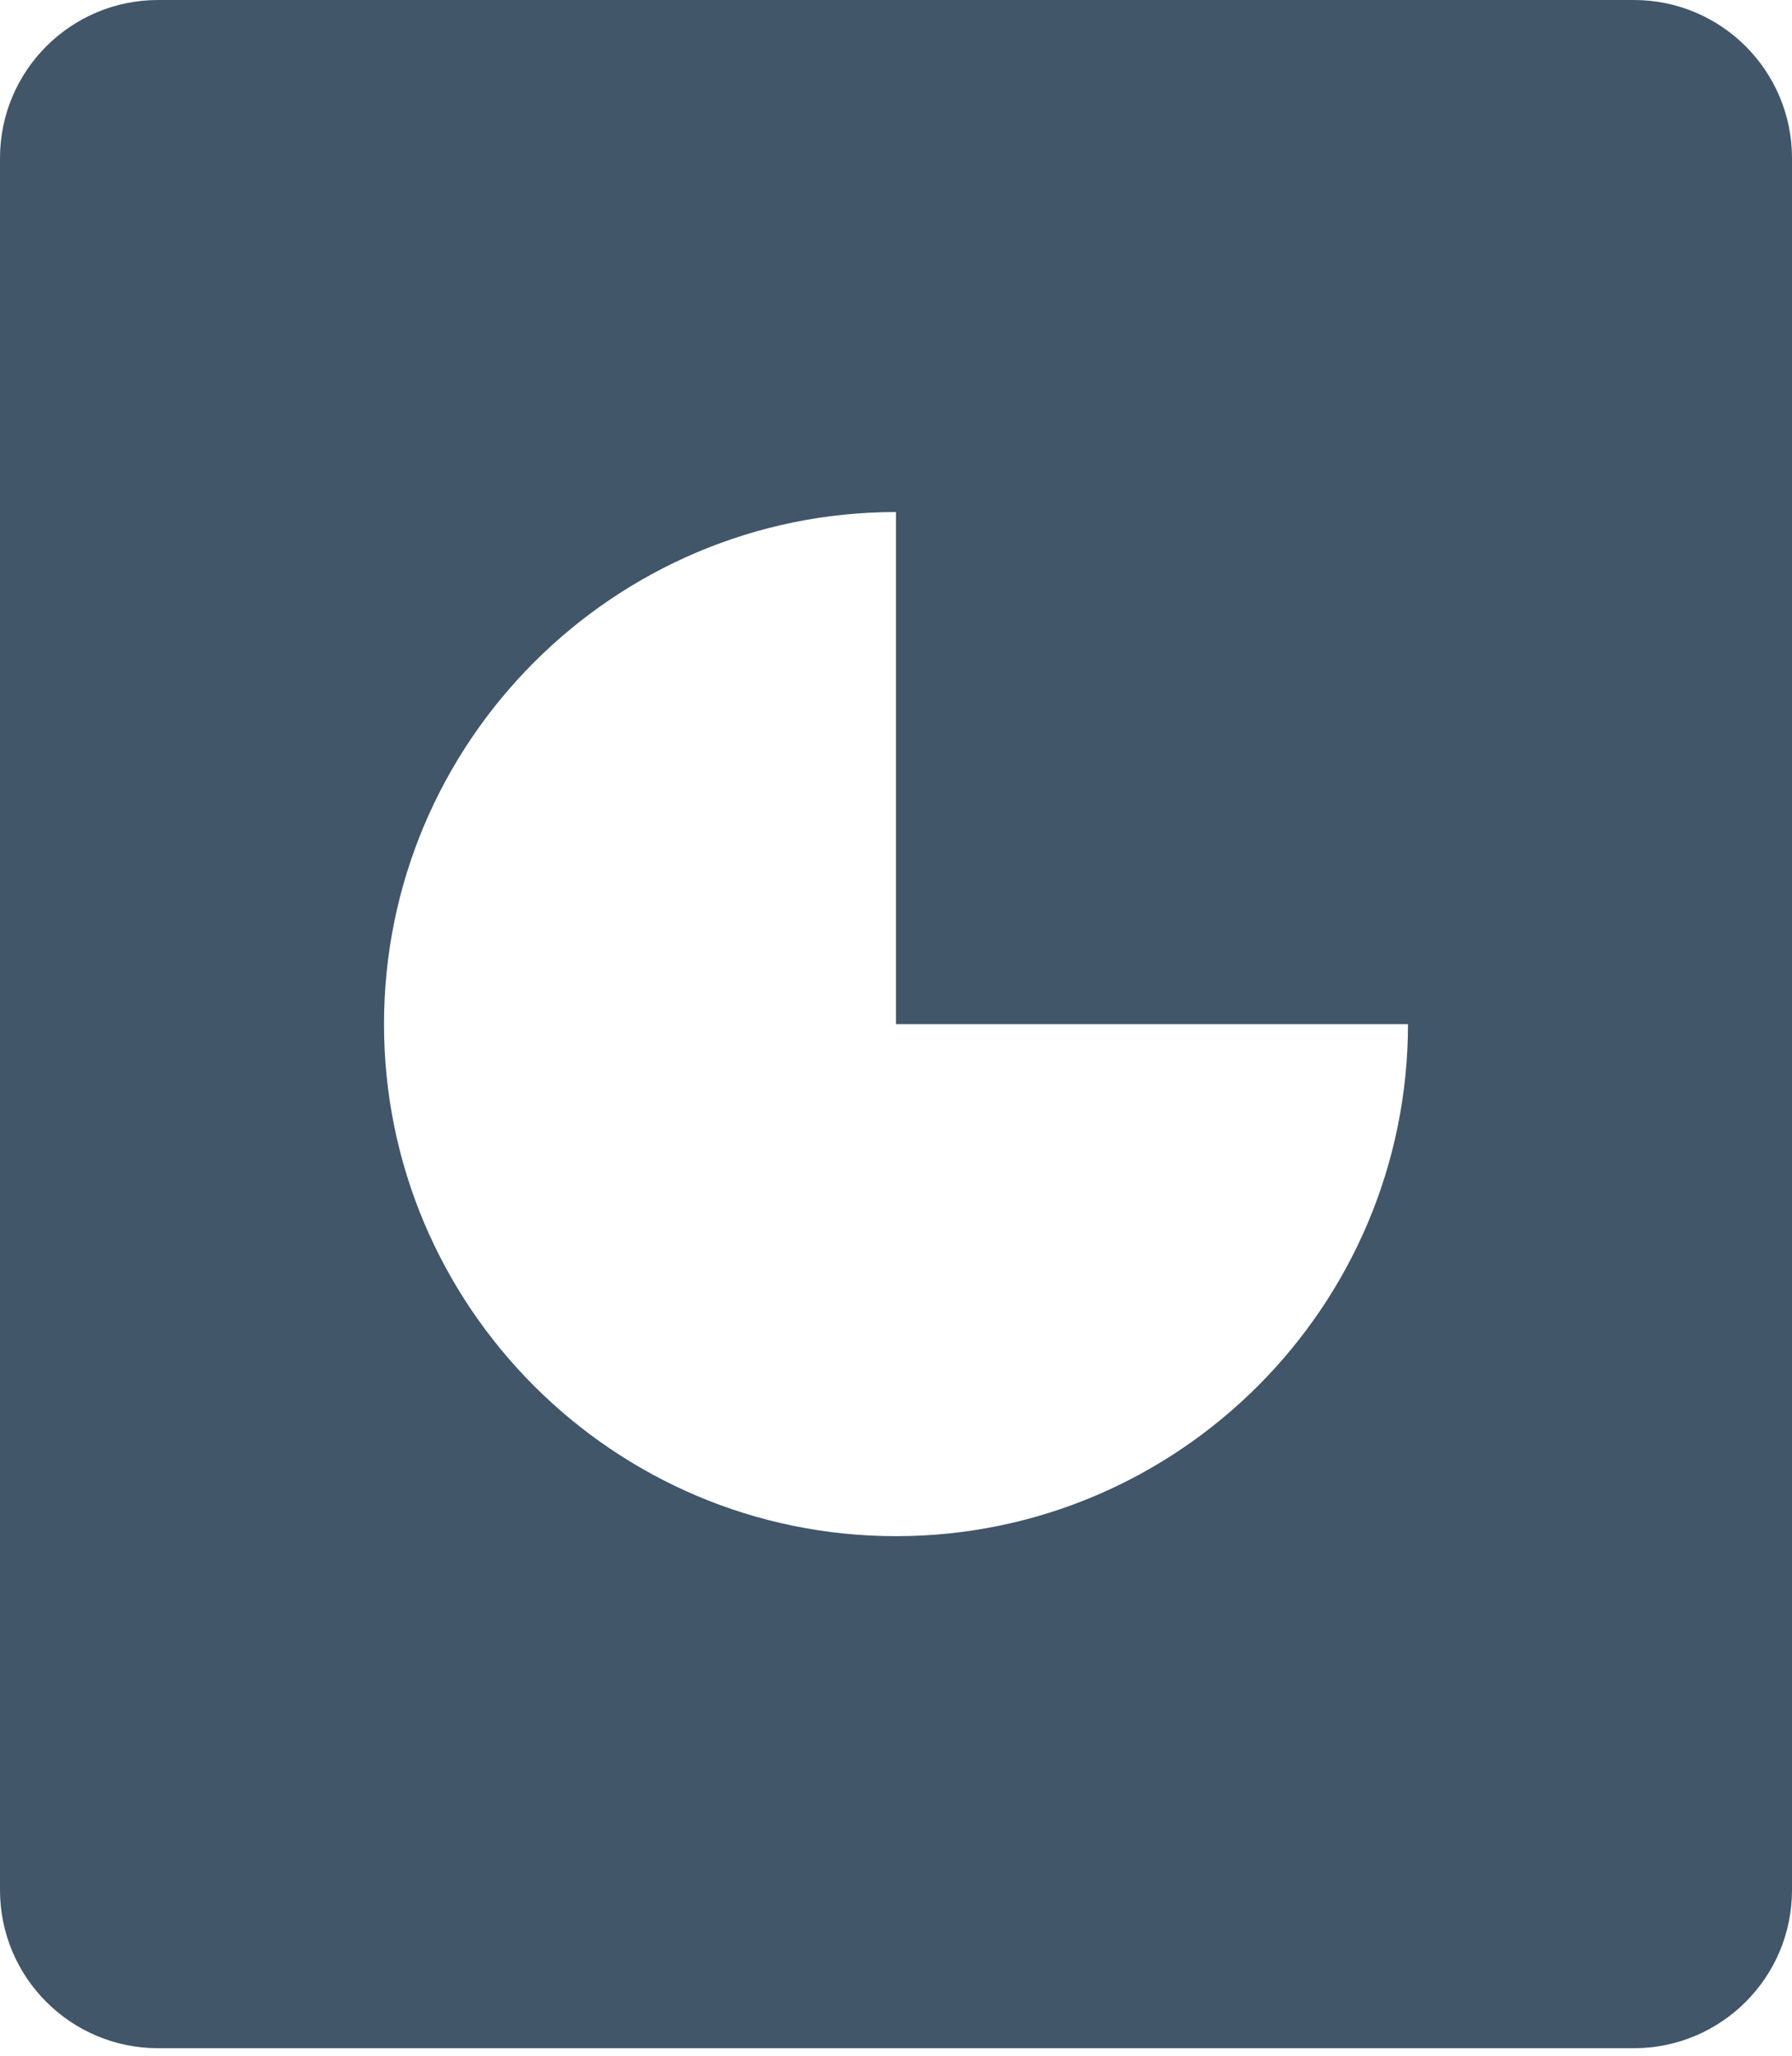 <svg xmlns="http://www.w3.org/2000/svg" viewBox="0 0 34 39">
  <path fill="#415668" d="M0,3 L0,35.857 C2.02906125e-16,37.514 1.343,38.857 3,38.857 L31,38.857 C32.657,38.857 34,37.514 34,35.857 L34,3 C34,1.343 32.657,-2.20865612e-11 31,-2.20877285e-11 L3,-2.20877285e-11 C1.343,-2.20874241e-11 -2.02906125e-16,1.343 0,3 Z M17,29.143 C11.644,29.143 7.286,24.785 7.286,19.429 C7.286,14.072 11.644,9.714 17,9.714 L17,19.429 L26.714,19.429 C26.714,24.785 22.356,29.143 17,29.143 Z"/>
</svg>
